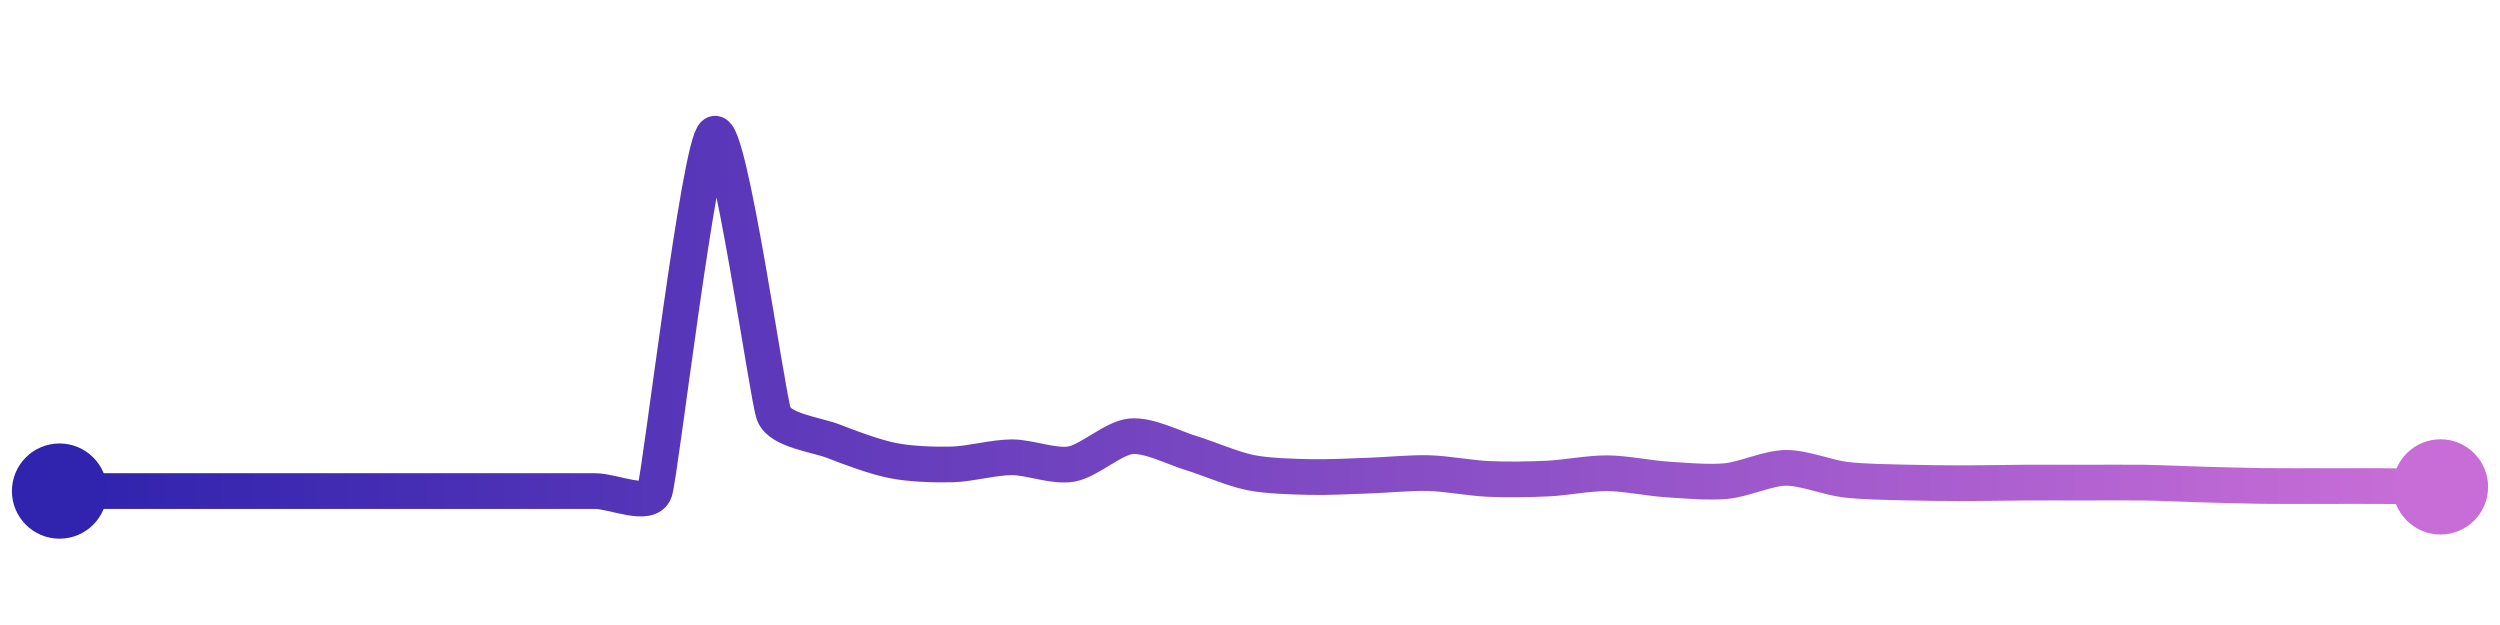 <svg width="200" height="50" viewBox="0 0 210 50" xmlns="http://www.w3.org/2000/svg">
    <defs>
        <linearGradient x1="0%" y1="0%" x2="100%" y2="0%" id="a">
            <stop stop-color="#3023AE" offset="0%"/>
            <stop stop-color="#C86DD7" offset="100%"/>
        </linearGradient>
    </defs>
    <path stroke="url(#a)"
          stroke-width="3"
          stroke-linejoin="round"
          stroke-linecap="round"
          d="M5 40 C 6.5 40, 8.5 40, 10 40 S 13.5 40, 15 40 S 18.5 40, 20 40 S 23.5 40, 25 40 S 28.5 40, 30 40 S 33.5 40, 35 40 S 38.5 40, 40 40 S 43.5 40, 45 40 S 48.5 40, 50 40 S 54.53 41.42, 55 40 S 58.74 10.81, 60 10 S 64.46 32.13, 65 33.53 S 68.6 35.26, 70 35.81 S 73.53 37.15, 75 37.44 S 78.5 37.8, 80 37.76 S 83.5 37.16, 85 37.16 S 88.52 37.99, 90 37.73 S 93.51 35.54, 95 35.4 S 98.56 36.35, 100 36.79 S 103.53 38.14, 105 38.44 S 108.5 38.78, 110 38.82 S 113.5 38.75, 115 38.7 S 118.5 38.45, 120 38.49 S 123.5 38.91, 125 38.98 S 128.5 39.02, 130 38.95 S 133.5 38.49, 135 38.5 S 138.5 38.92, 140 39.02 S 143.51 39.3, 145 39.16 S 148.5 38.07, 150 38.05 S 153.51 38.86, 155 39.04 S 158.5 39.24, 160 39.28 S 163.5 39.34, 165 39.34 S 168.5 39.3, 170 39.29 S 173.5 39.29, 175 39.29 S 178.5 39.27, 180 39.29 S 183.5 39.41, 185 39.45 S 188.5 39.55, 190 39.57 S 193.5 39.58, 195 39.58 S 198.5 39.57, 200 39.58 S 203.5 39.63, 205 39.65"
          fill="none"/>
    <circle r="4" cx="5" cy="40" fill="#3023AE"/>
    <circle r="4" cx="205" cy="39.65" fill="#C86DD7"/>      
</svg>
